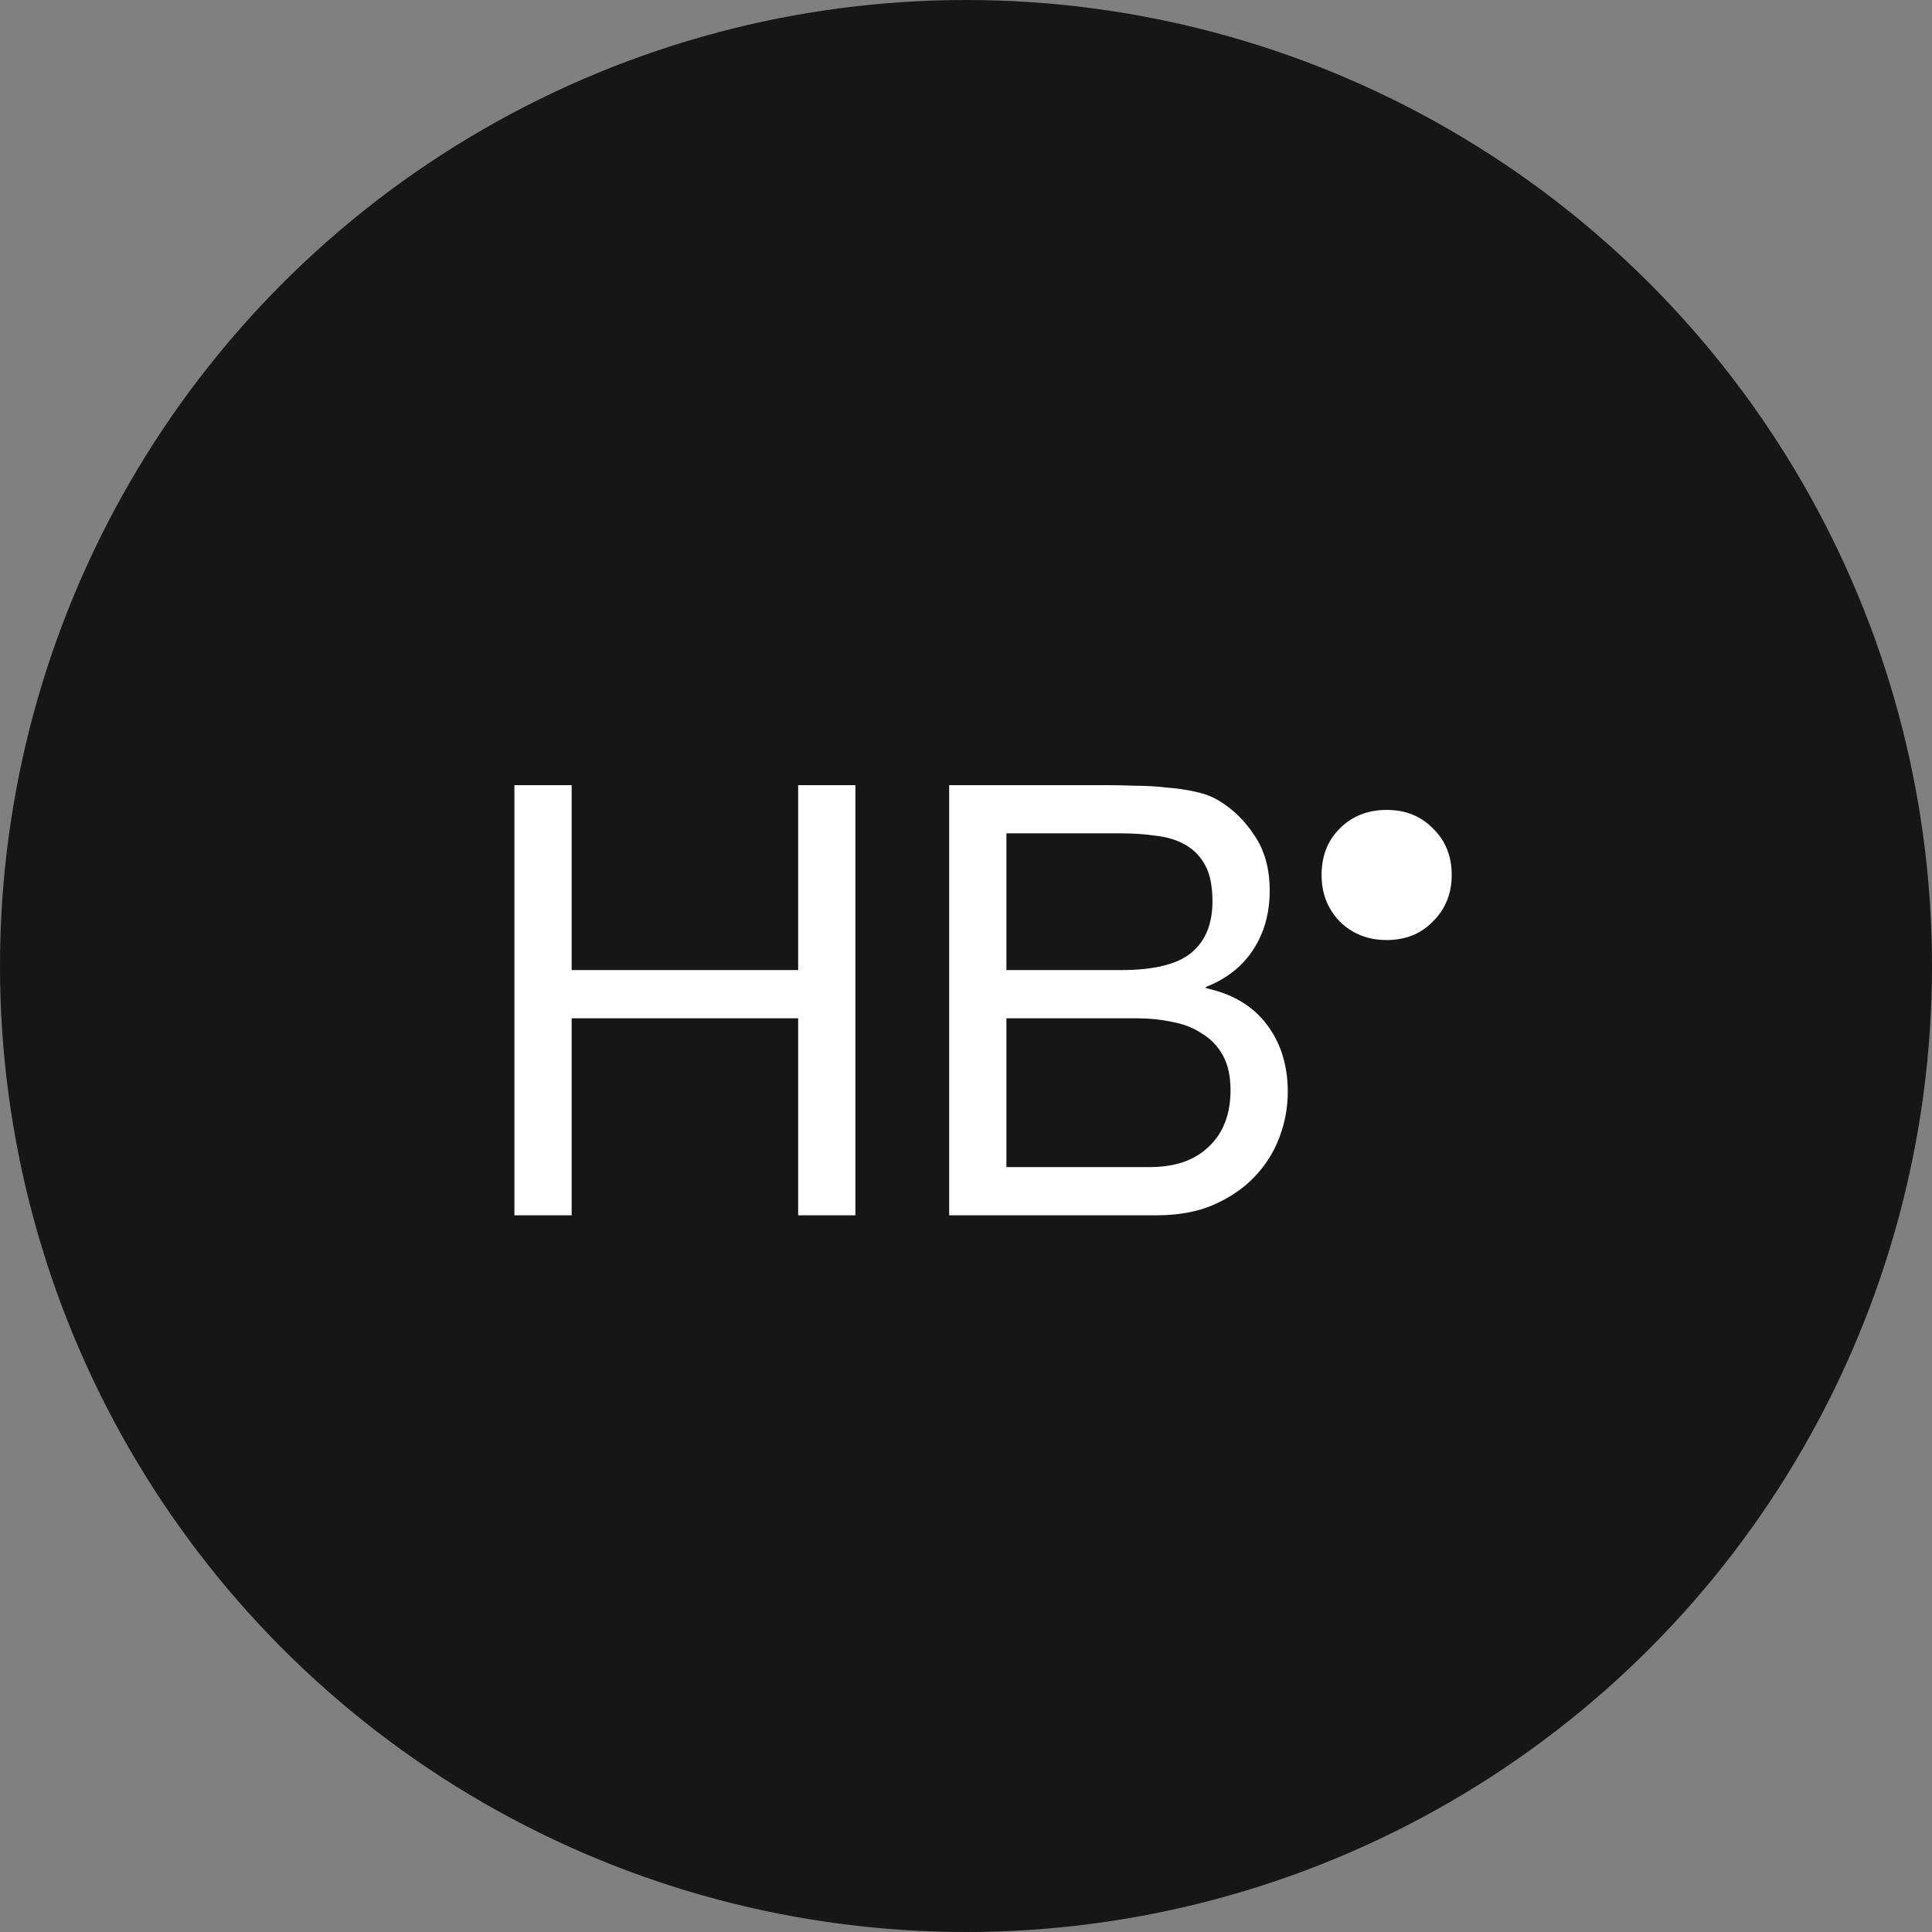 <svg width="62" height="62" viewBox="0 0 62 62" fill="none" xmlns="http://www.w3.org/2000/svg">
<rect x="0" y="0" width="62" height="62" fill="#808080" stroke="none"/>
<circle cx="31" cy="31" r="31" fill="#161616"/>
<path d="M16.508 25.196V39H18.345V32.678H25.614V39H27.451V25.196H25.614V31.131H18.345V25.196H16.508ZM32.297 31.131V26.743H35.971C36.37 26.743 36.744 26.768 37.092 26.82C37.453 26.859 37.769 26.955 38.039 27.11C38.31 27.265 38.523 27.484 38.677 27.767C38.832 28.051 38.909 28.438 38.909 28.927C38.909 29.662 38.677 30.216 38.213 30.59C37.762 30.951 37.014 31.131 35.971 31.131H32.297ZM30.46 25.196V39H37.13C37.814 39 38.413 38.89 38.928 38.671C39.457 38.439 39.895 38.143 40.243 37.782C40.604 37.408 40.875 36.983 41.055 36.506C41.236 36.029 41.326 35.539 41.326 35.037C41.326 34.186 41.1 33.464 40.649 32.871C40.198 32.278 39.547 31.892 38.697 31.711V31.673C39.354 31.415 39.856 31.022 40.205 30.493C40.565 29.952 40.746 29.314 40.746 28.579C40.746 27.883 40.585 27.297 40.263 26.82C39.953 26.343 39.573 25.969 39.122 25.699C38.916 25.57 38.664 25.473 38.368 25.409C38.084 25.344 37.775 25.299 37.44 25.273C37.105 25.235 36.763 25.215 36.415 25.215C36.08 25.202 35.764 25.196 35.468 25.196H30.46ZM32.297 37.453V32.678H36.492C36.879 32.678 37.253 32.717 37.614 32.794C37.975 32.858 38.291 32.981 38.561 33.161C38.845 33.329 39.07 33.561 39.238 33.857C39.405 34.154 39.489 34.528 39.489 34.979C39.489 35.752 39.257 36.358 38.793 36.796C38.342 37.234 37.711 37.453 36.898 37.453H32.297Z" fill="white"/>
<path d="M46.587 28.079C46.587 28.672 46.388 29.168 45.988 29.567C45.601 29.967 45.105 30.167 44.499 30.167C43.894 30.167 43.391 29.967 42.991 29.567C42.605 29.168 42.411 28.672 42.411 28.079C42.411 27.473 42.605 26.977 42.991 26.59C43.391 26.19 43.894 25.991 44.499 25.991C45.105 25.991 45.601 26.19 45.988 26.59C46.388 26.977 46.587 27.473 46.587 28.079Z" fill="white"/>
</svg>
